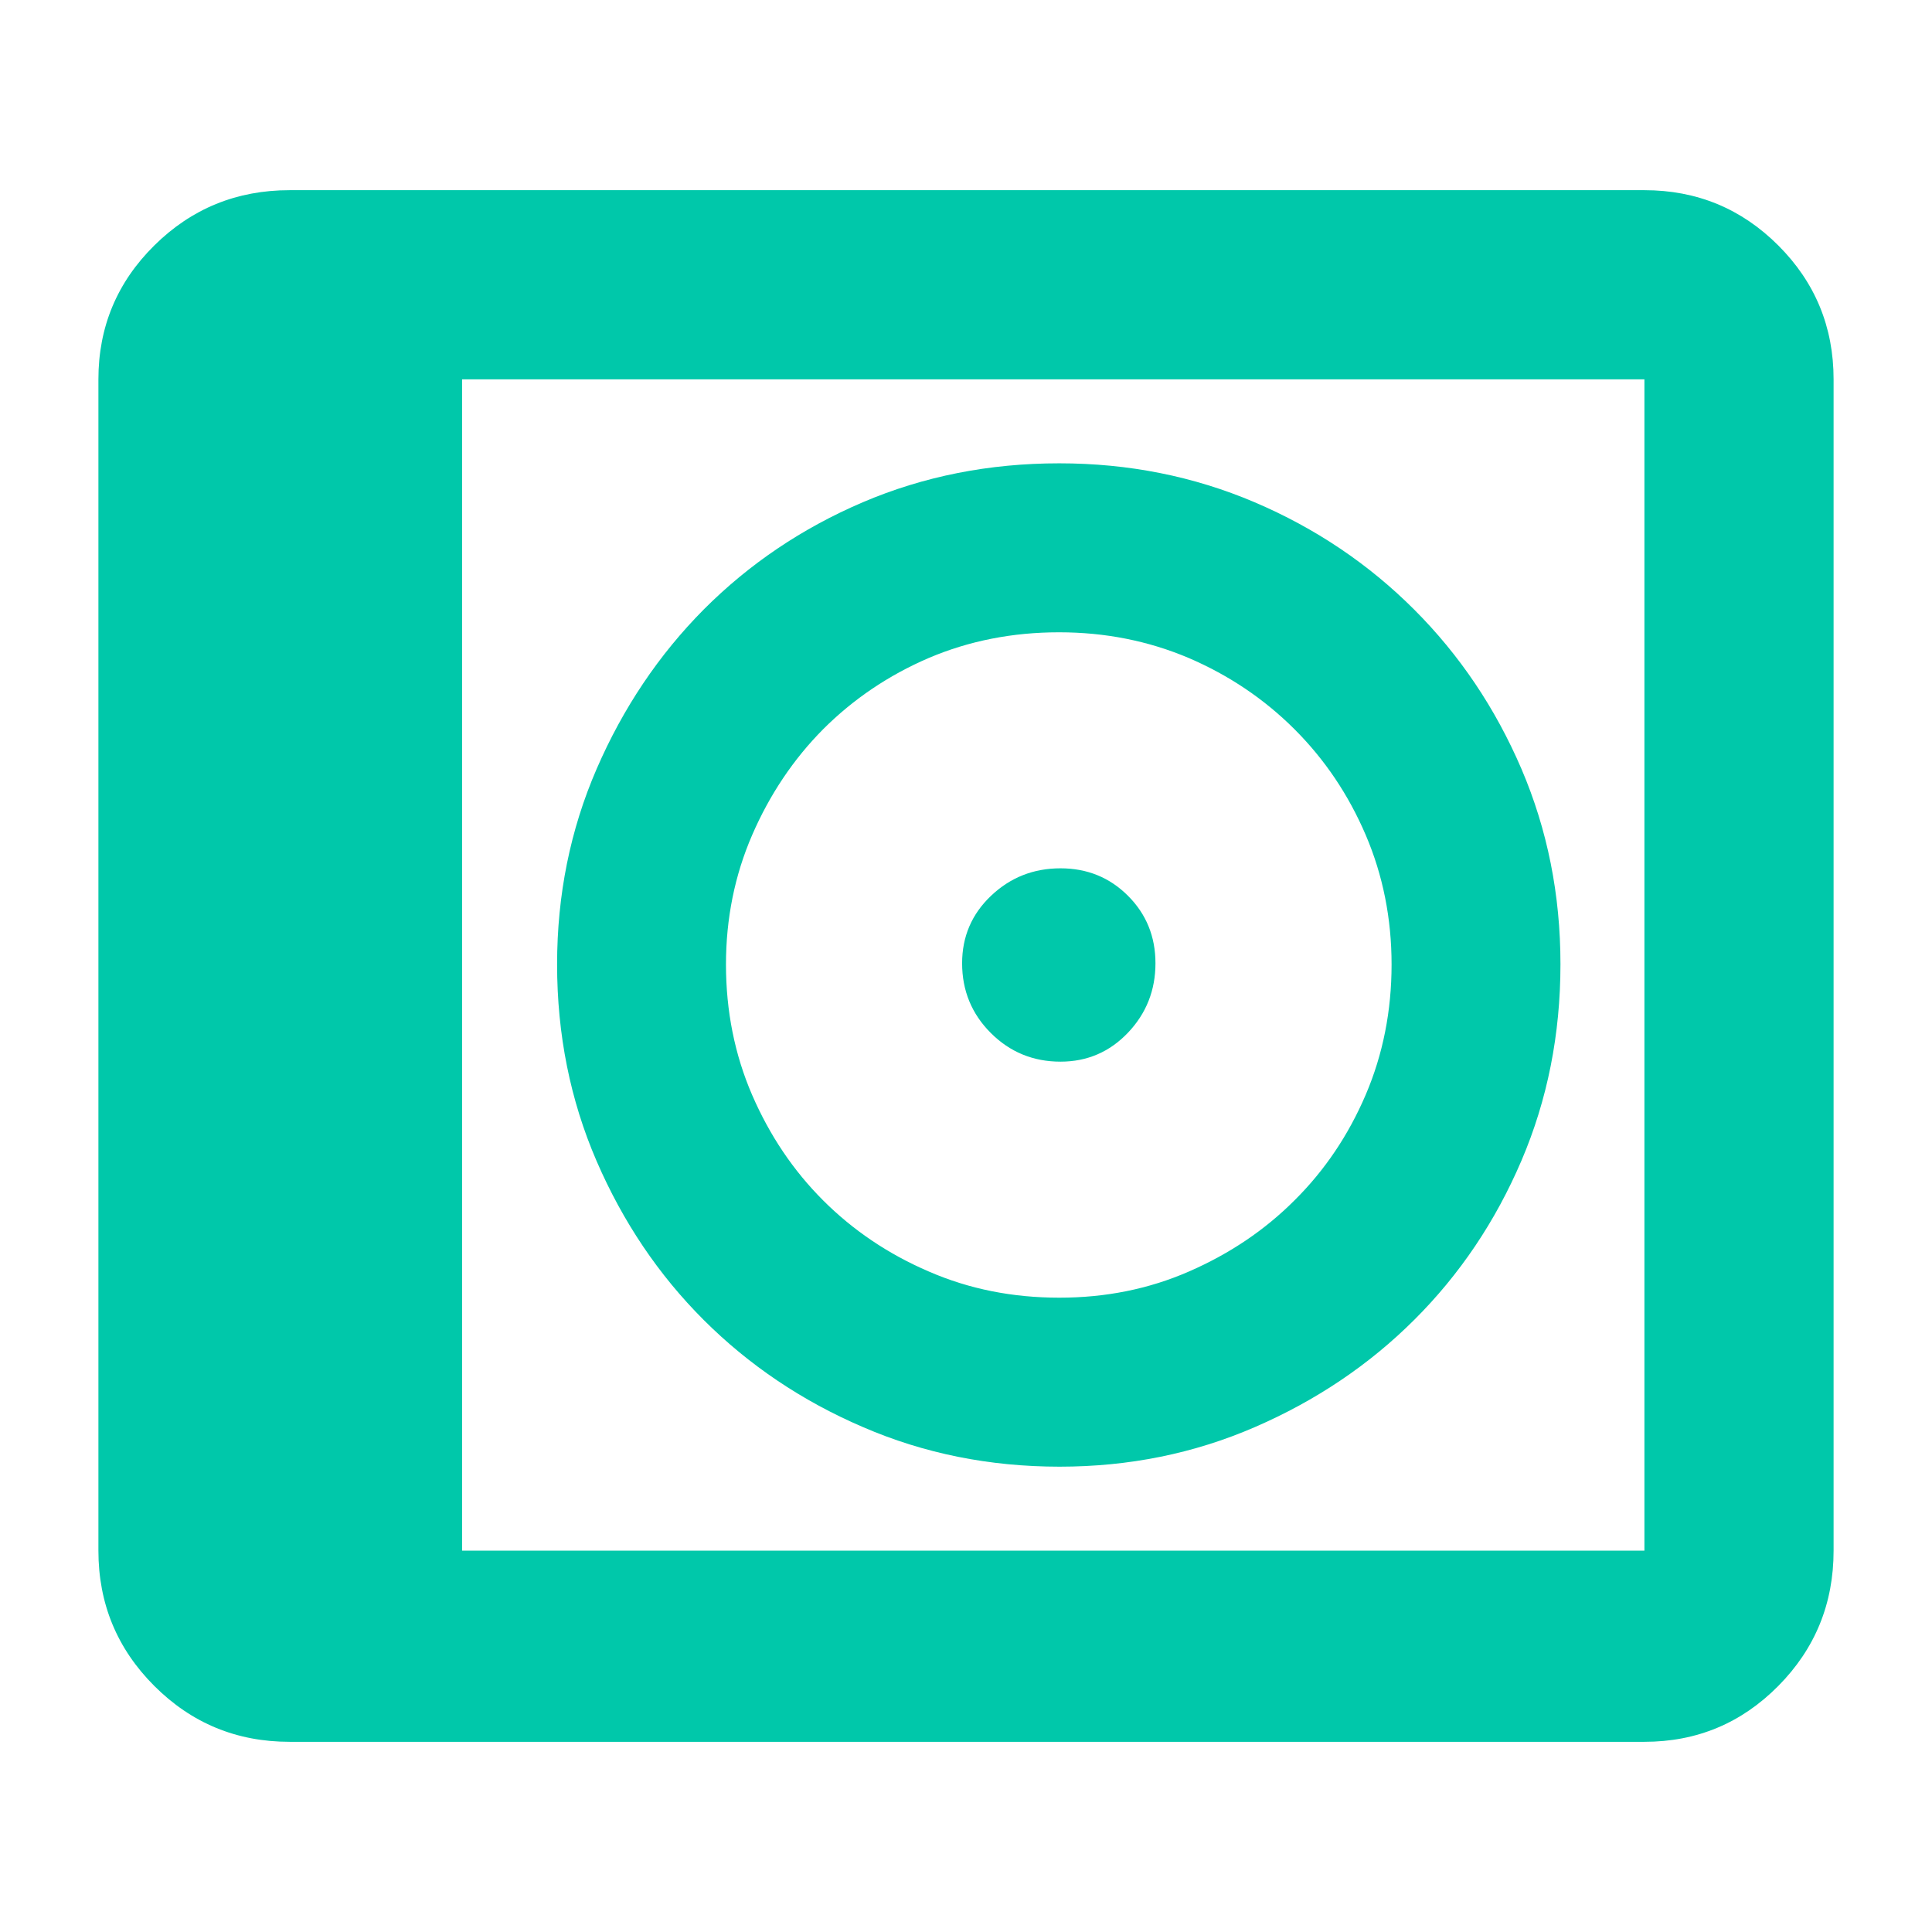<svg height="48" viewBox="0 -960 960 960" width="48" xmlns="http://www.w3.org/2000/svg"><path fill="rgb(0, 200, 170)" d="m817.101-865.5c26.033 0 48.21 9.16 66.53 27.47 18.313 18.32 27.47 40.5 27.47 66.53v582c0 26.31-9.157 48.72-27.47 67.23-18.32 18.51-40.497 27.77-66.53 27.77h-673.203c-26.307 0-48.717-9.26-67.23-27.77-18.514-18.51-27.77-40.92-27.77-67.23v-582c0-26.03 9.256-48.21 27.77-66.53 18.513-18.31 40.923-27.47 67.23-27.47zm0 94h-587.494v582h587.494zm-256.623 256.6c9.113 9.09 13.663 20.3 13.663 33.53 0 13.41-4.55 24.93-13.663 34.52-9.107 9.56-20.279 14.38-33.511 14.38-13.611 0-25.169-4.77-34.661-14.26-9.492-9.5-14.238-21.06-14.238-34.64 0-13.23 4.798-24.44 14.382-33.53 9.59-9.1 21.096-13.64 34.517-13.64 13.232 0 24.404 4.54 33.511 13.64zm-34.168-214.88c34.425 0 66.776 6.44 97.042 19.32 30.266 12.9 56.7 30.71 79.326 53.33 22.625 22.61 40.401 49.08 53.325 79.2 12.924 30.24 19.38 62.57 19.38 97.03 0 34.78-6.456 67.37-19.38 97.6-12.924 30.22-30.664 56.58-53.232 79.08-22.555 22.5-48.954 40.2-79.196 53.32-30.243 13.13-62.594 19.68-97.054 19.68-34.847 0-67.421-6.55-97.733-19.68-30.313-13-56.677-30.82-79.103-53.2-22.415-22.38-40.167-48.75-53.243-78.98-13.077-30.22-19.627-62.92-19.627-97.72 0-34.56 6.55-66.89 19.65-97.13 13.1-30.22 30.863-56.7 53.313-79.32 22.462-22.5 48.791-40.31 78.998-53.21 30.207-12.88 62.722-19.32 97.534-19.32zm-64.772 96.7c-20.048 8.62-37.508 20.45-52.408 35.31-14.899 14.99-26.681 32.63-35.372 52.65-8.69 20.04-13.028 41.55-13.028 64.37 0 23.07 4.338 44.83 13.015 64.87 8.677 20.03 20.446 37.56 35.319 52.4 14.873 14.85 32.373 26.67 52.474 35.29 20.114 8.76 41.713 13 64.839 13 22.86 0 44.314-4.24 64.388-13 20.061-8.75 37.574-20.44 52.527-35.43 14.979-14.86 26.748-32.36 35.318-52.39 8.571-20.05 12.857-41.67 12.857-64.74 0-22.82-4.286-44.33-12.857-64.37-8.57-20.02-20.365-37.52-35.371-52.52-15.019-14.99-32.546-26.82-52.633-35.44-20.075-8.5-41.528-12.74-64.375-12.74-23.085 0-44.659 4.24-64.693 12.74z" stroke-width=".05"/></svg>